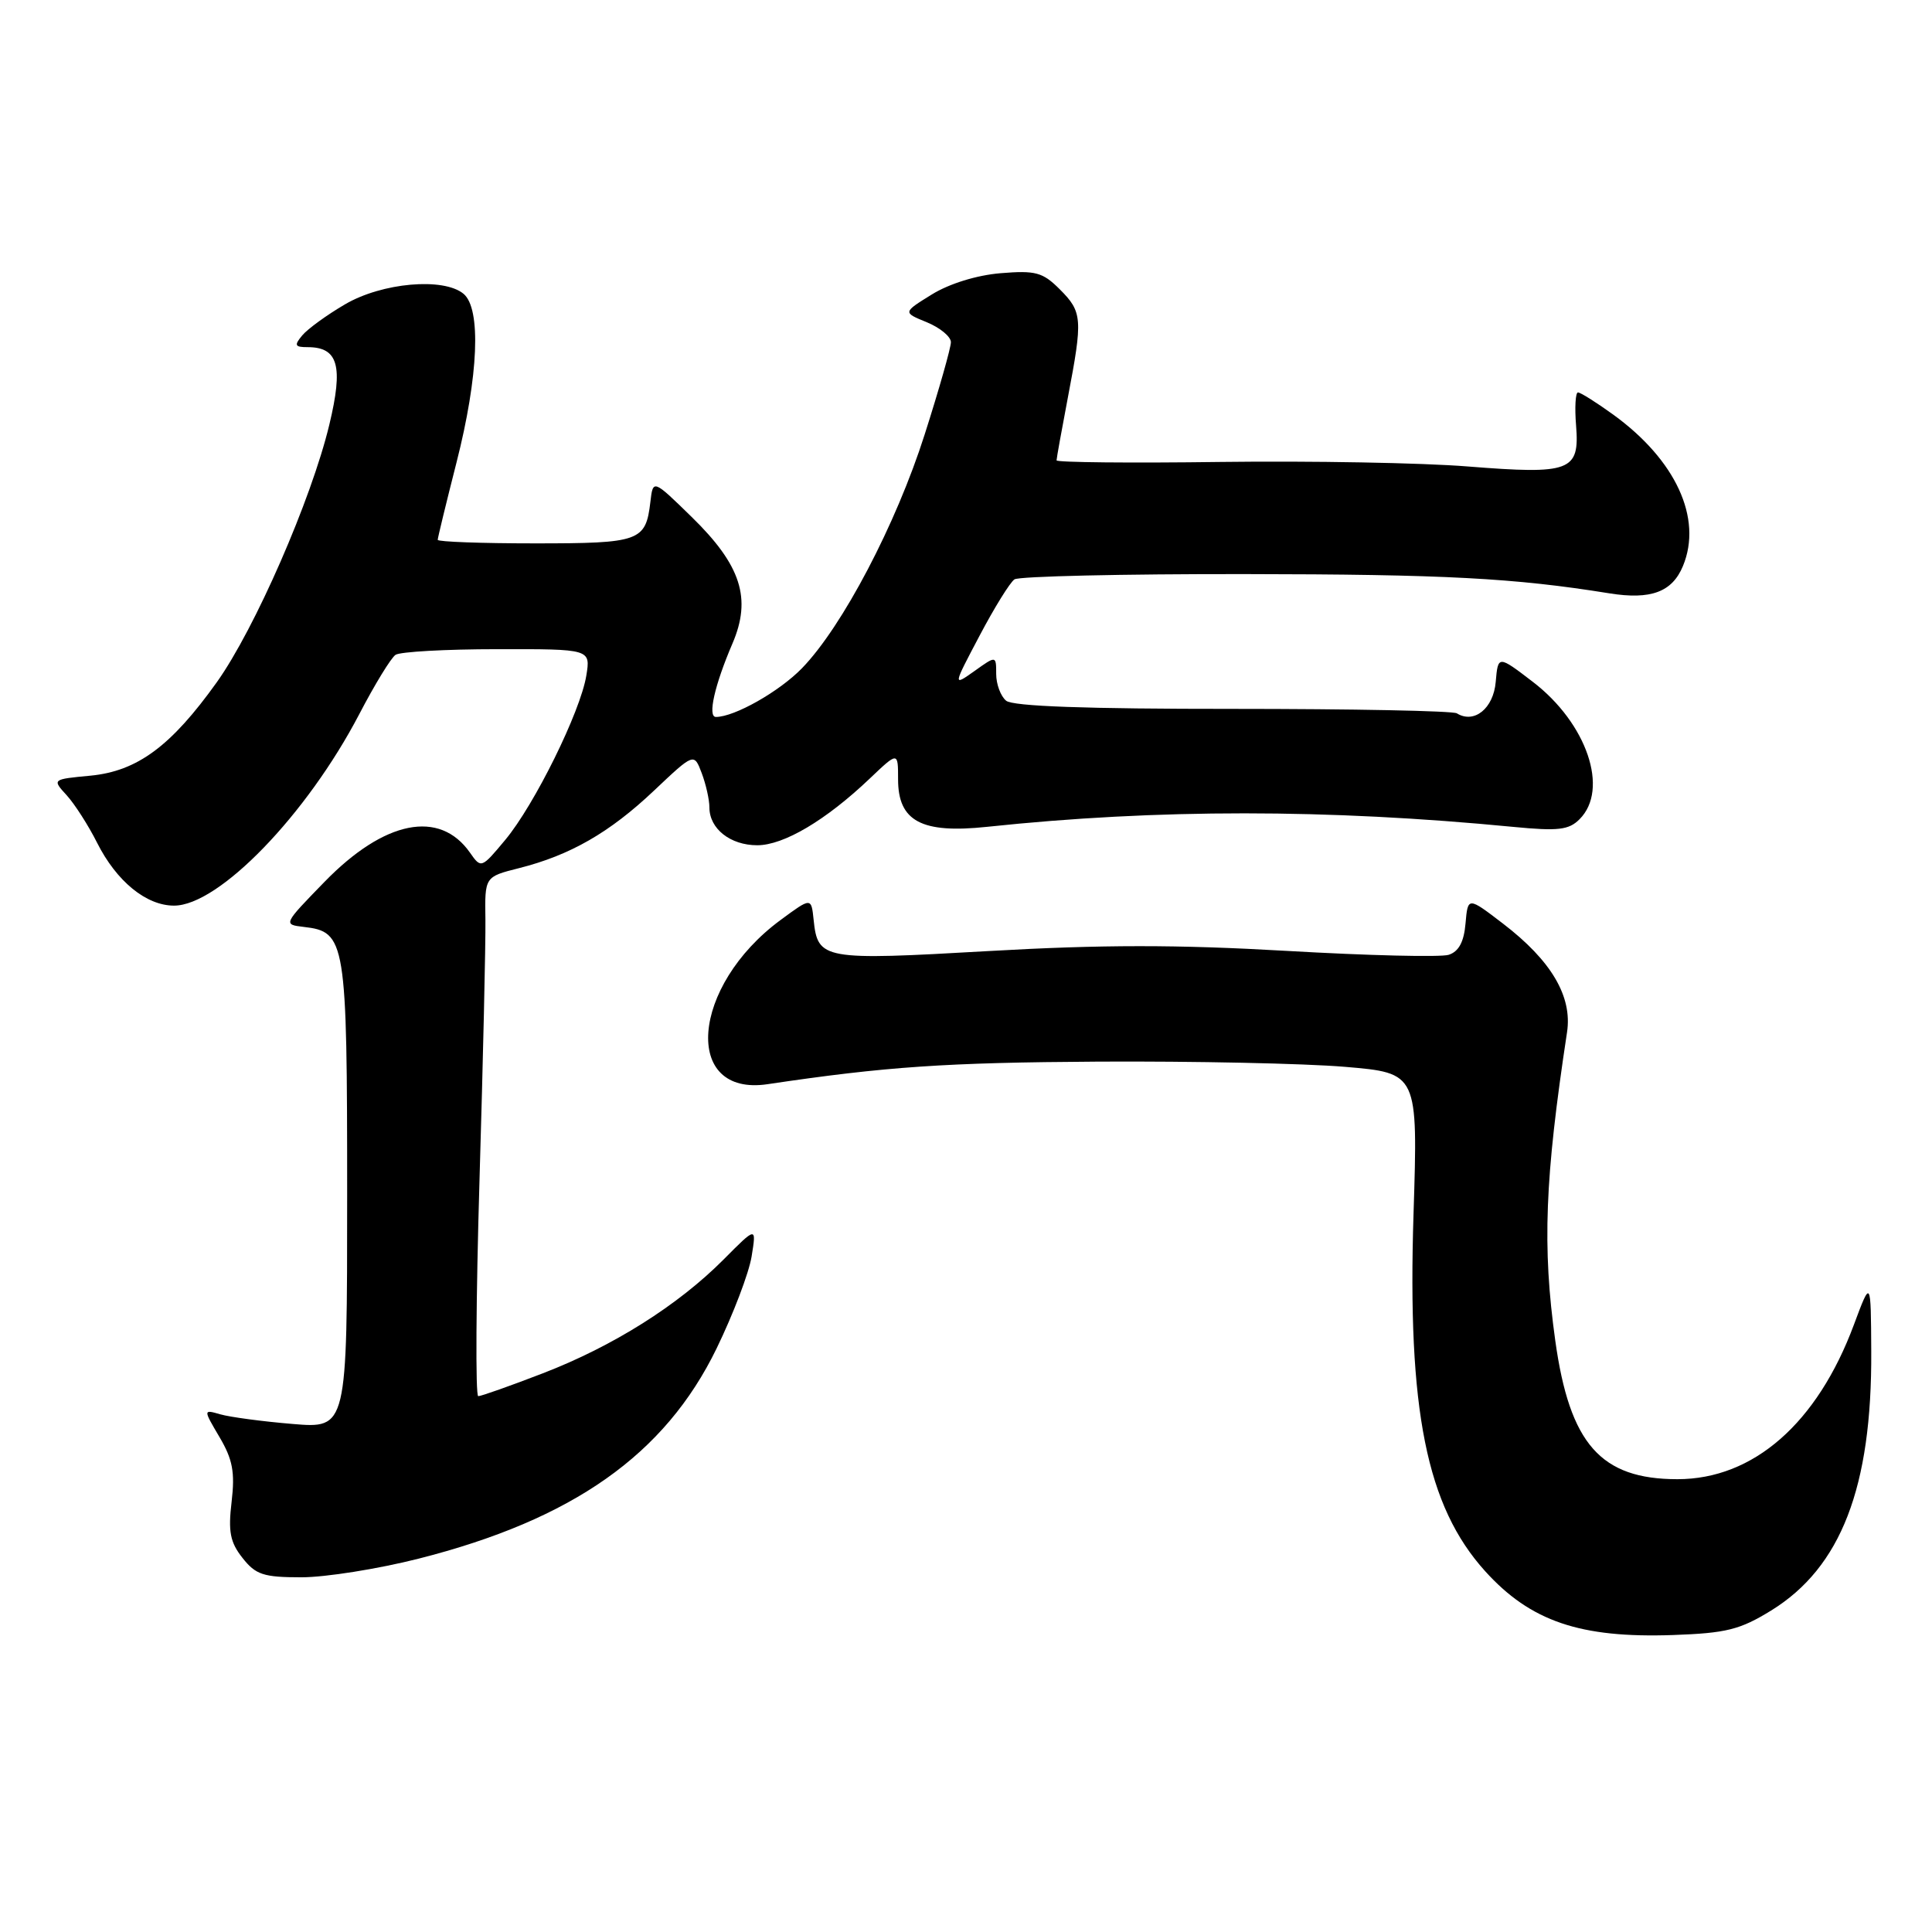 <?xml version="1.0" encoding="UTF-8" standalone="no"?>
<!DOCTYPE svg PUBLIC "-//W3C//DTD SVG 1.1//EN" "http://www.w3.org/Graphics/SVG/1.1/DTD/svg11.dtd" >
<svg xmlns="http://www.w3.org/2000/svg" xmlns:xlink="http://www.w3.org/1999/xlink" version="1.1" viewBox="0 0 256 256">
 <g >
 <path fill="currentColor"
d=" M 234.69 213.40 C 243.94 207.69 248.05 197.07 247.95 179.08 C 247.90 169.50 247.90 169.50 245.66 175.51 C 240.80 188.59 232.34 196.00 222.27 196.00 C 212.10 196.00 207.99 191.33 206.08 177.63 C 204.35 165.19 204.69 156.19 207.64 136.78 C 208.36 132.03 205.56 127.29 199.15 122.38 C 194.50 118.82 194.50 118.82 194.19 122.36 C 193.98 124.82 193.29 126.09 191.95 126.52 C 190.88 126.85 181.25 126.62 170.54 126.00 C 155.99 125.16 146.01 125.16 130.99 126.02 C 109.00 127.28 108.36 127.17 107.81 121.88 C 107.50 118.90 107.50 118.90 103.41 121.92 C 91.54 130.68 90.39 145.35 101.71 143.66 C 117.37 141.33 125.28 140.79 145.50 140.67 C 158.15 140.60 172.86 140.91 178.20 141.36 C 187.89 142.18 187.89 142.18 187.30 160.84 C 186.47 186.88 189.02 199.58 196.78 208.18 C 202.80 214.84 209.39 217.08 221.69 216.65 C 228.73 216.40 230.55 215.95 234.69 213.40 Z  M 55.43 206.54 C 75.90 201.35 88.11 192.75 94.95 178.68 C 97.14 174.18 99.23 168.70 99.59 166.50 C 100.24 162.50 100.24 162.50 95.87 166.90 C 89.84 172.96 81.24 178.38 71.93 181.97 C 67.60 183.64 63.75 185.00 63.37 185.00 C 62.99 185.00 63.07 172.06 63.54 156.25 C 64.01 140.44 64.36 124.95 64.32 121.84 C 64.23 116.18 64.23 116.18 68.75 115.04 C 75.54 113.33 80.77 110.33 86.65 104.77 C 91.96 99.75 91.96 99.75 92.98 102.44 C 93.54 103.92 94.00 105.97 94.00 106.99 C 94.00 109.81 96.77 112.00 100.34 112.00 C 103.85 112.00 109.44 108.69 115.25 103.16 C 119.00 99.59 119.00 99.59 119.00 103.27 C 119.00 108.82 122.11 110.48 130.78 109.56 C 153.33 107.17 175.93 107.18 200.55 109.57 C 206.46 110.14 207.88 109.98 209.30 108.55 C 213.26 104.60 210.27 95.83 203.11 90.35 C 198.50 86.82 198.50 86.82 198.19 90.36 C 197.89 93.88 195.33 95.94 193.04 94.52 C 192.50 94.19 179.14 93.93 163.35 93.93 C 143.99 93.94 134.21 93.59 133.32 92.85 C 132.59 92.25 132.00 90.65 132.00 89.31 C 132.00 86.86 132.00 86.86 129.13 88.91 C 126.25 90.95 126.25 90.95 129.80 84.23 C 131.75 80.53 133.83 77.17 134.42 76.77 C 135.02 76.36 148.78 76.05 165.00 76.07 C 191.39 76.10 200.66 76.59 213.25 78.62 C 218.75 79.50 221.57 78.45 223.00 75.00 C 225.62 68.68 222.05 60.94 213.75 54.93 C 211.52 53.32 209.43 52.00 209.09 52.00 C 208.76 52.00 208.64 53.99 208.84 56.41 C 209.32 62.44 208.11 62.89 194.50 61.81 C 188.45 61.32 173.71 61.06 161.75 61.21 C 149.79 61.37 140.00 61.27 140.00 61.00 C 140.00 60.73 140.68 56.97 141.50 52.66 C 143.49 42.24 143.43 41.34 140.43 38.34 C 138.16 36.07 137.22 35.82 132.59 36.20 C 129.43 36.46 125.78 37.59 123.47 39.02 C 119.62 41.40 119.62 41.40 122.81 42.70 C 124.56 43.42 126.00 44.61 126.00 45.34 C 126.00 46.07 124.44 51.58 122.52 57.58 C 118.74 69.46 111.62 83.03 106.27 88.54 C 103.26 91.64 97.32 95.00 94.86 95.00 C 93.74 95.00 94.68 90.80 97.05 85.28 C 99.62 79.30 98.20 74.89 91.65 68.50 C 86.53 63.50 86.53 63.50 86.18 66.50 C 85.56 71.73 84.82 72.00 70.88 72.00 C 63.79 72.00 58.00 71.79 58.00 71.53 C 58.00 71.27 59.12 66.66 60.49 61.28 C 63.41 49.83 63.78 40.89 61.42 38.93 C 58.76 36.73 50.61 37.45 45.71 40.33 C 43.31 41.73 40.76 43.59 40.05 44.44 C 38.95 45.76 39.06 46.00 40.76 46.00 C 44.82 46.00 45.51 48.48 43.64 56.26 C 41.26 66.18 33.76 83.35 28.72 90.41 C 22.67 98.87 18.20 102.18 11.99 102.78 C 6.90 103.26 6.90 103.26 8.84 105.38 C 9.90 106.55 11.71 109.37 12.86 111.66 C 15.43 116.77 19.37 120.00 23.06 120.00 C 29.00 120.00 40.64 107.97 47.61 94.62 C 49.65 90.70 51.81 87.17 52.41 86.77 C 53.01 86.36 59.07 86.02 65.88 86.02 C 78.26 86.00 78.26 86.00 77.69 89.52 C 76.91 94.31 70.82 106.65 66.94 111.30 C 63.79 115.08 63.75 115.09 62.28 112.99 C 58.25 107.23 50.93 108.70 43.00 116.85 C 37.53 122.47 37.51 122.50 40.24 122.82 C 45.82 123.46 46.00 124.55 46.00 158.37 C 46.00 189.29 46.00 189.29 38.75 188.68 C 34.76 188.35 30.47 187.77 29.21 187.41 C 26.92 186.75 26.92 186.75 29.09 190.43 C 30.83 193.38 31.15 195.08 30.69 198.99 C 30.22 202.94 30.49 204.36 32.13 206.43 C 33.88 208.66 34.91 209.00 39.94 209.00 C 43.13 209.00 50.10 207.89 55.43 206.54 Z "/>
</g>
</svg>